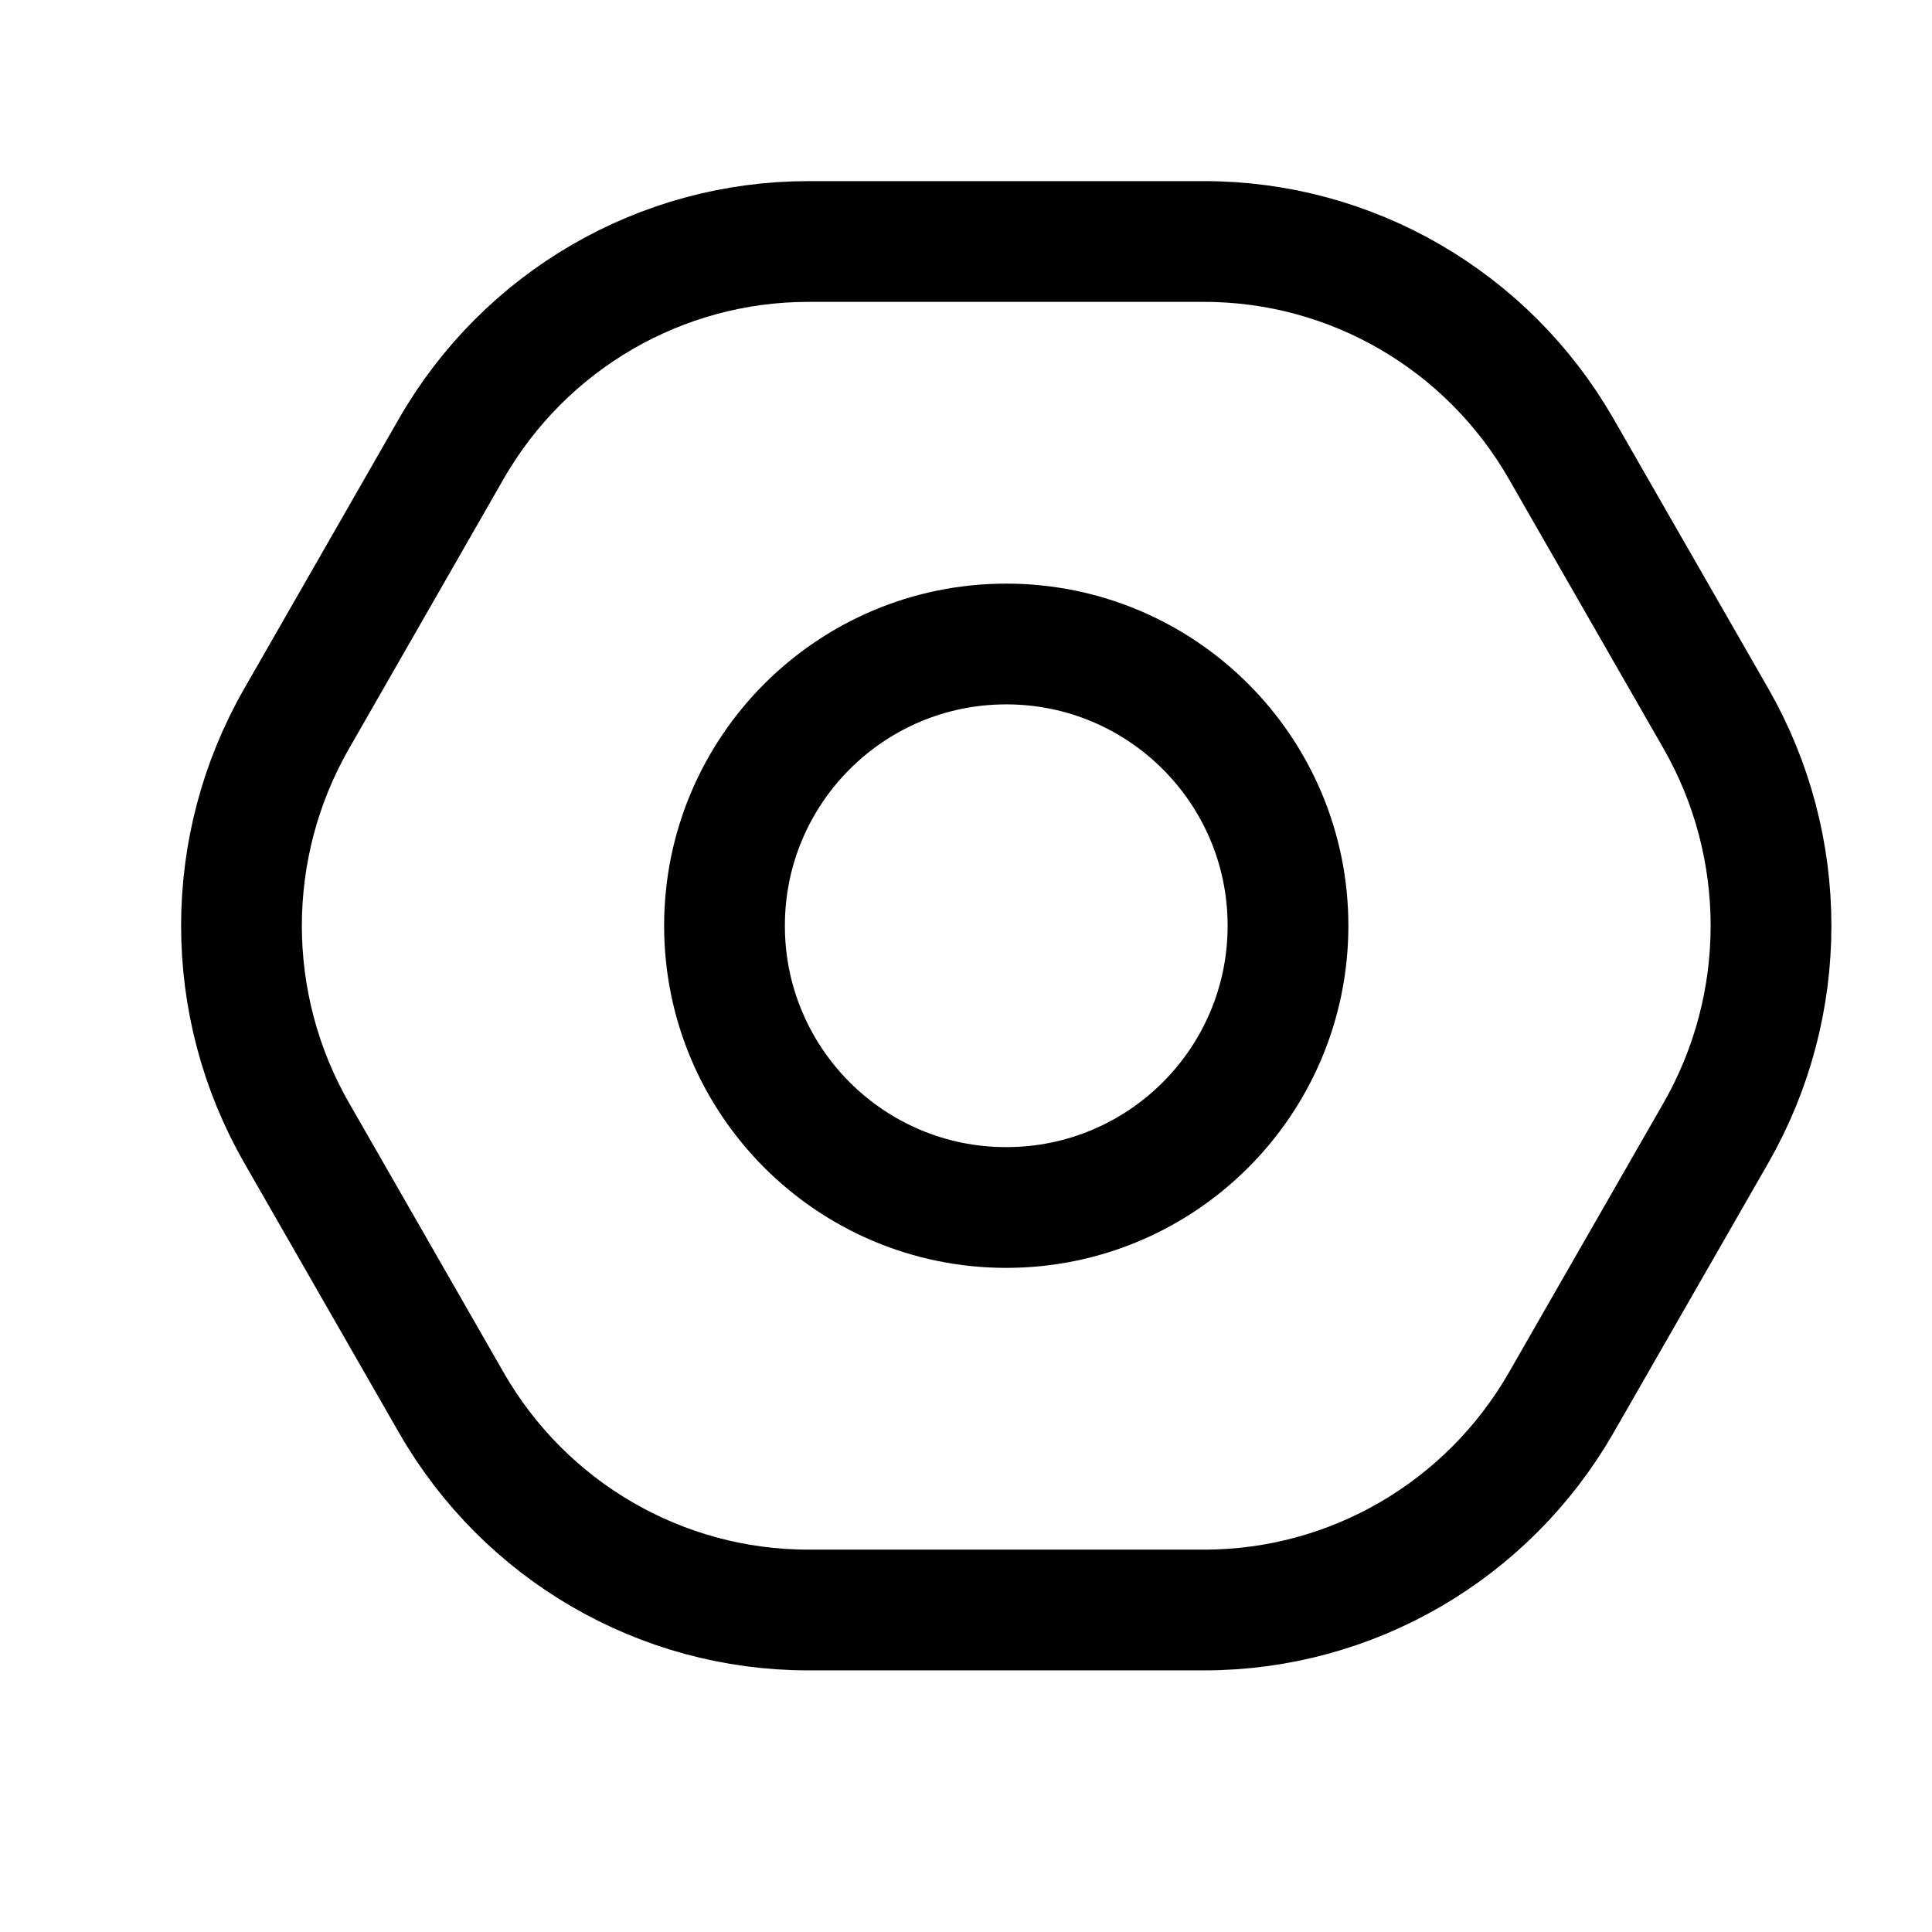 <svg width="24" height="24" viewBox="0 0 24 24" fill="none" xmlns="http://www.w3.org/2000/svg">
<path fill-rule="evenodd" clip-rule="evenodd" d="M10.039 20H14.96C16.789 20 18.479 19.018 19.394 17.424L21.314 14.077C22.229 12.482 22.229 10.518 21.314 8.923L19.393 5.575C18.478 3.982 16.789 3 14.96 3H10.04C8.211 3 6.521 3.981 5.606 5.575L3.686 8.925C2.771 10.518 2.771 12.482 3.686 14.075L5.606 17.423C6.52 19.018 8.21 20 10.039 20Z" stroke="currentColor" stroke-width="1.5" stroke-linecap="round" stroke-linejoin="round"/>
<circle cx="12.5" cy="11.5" r="3.5" stroke="currentColor" stroke-width="1.5" stroke-linecap="round" stroke-linejoin="round"/>
</svg>
